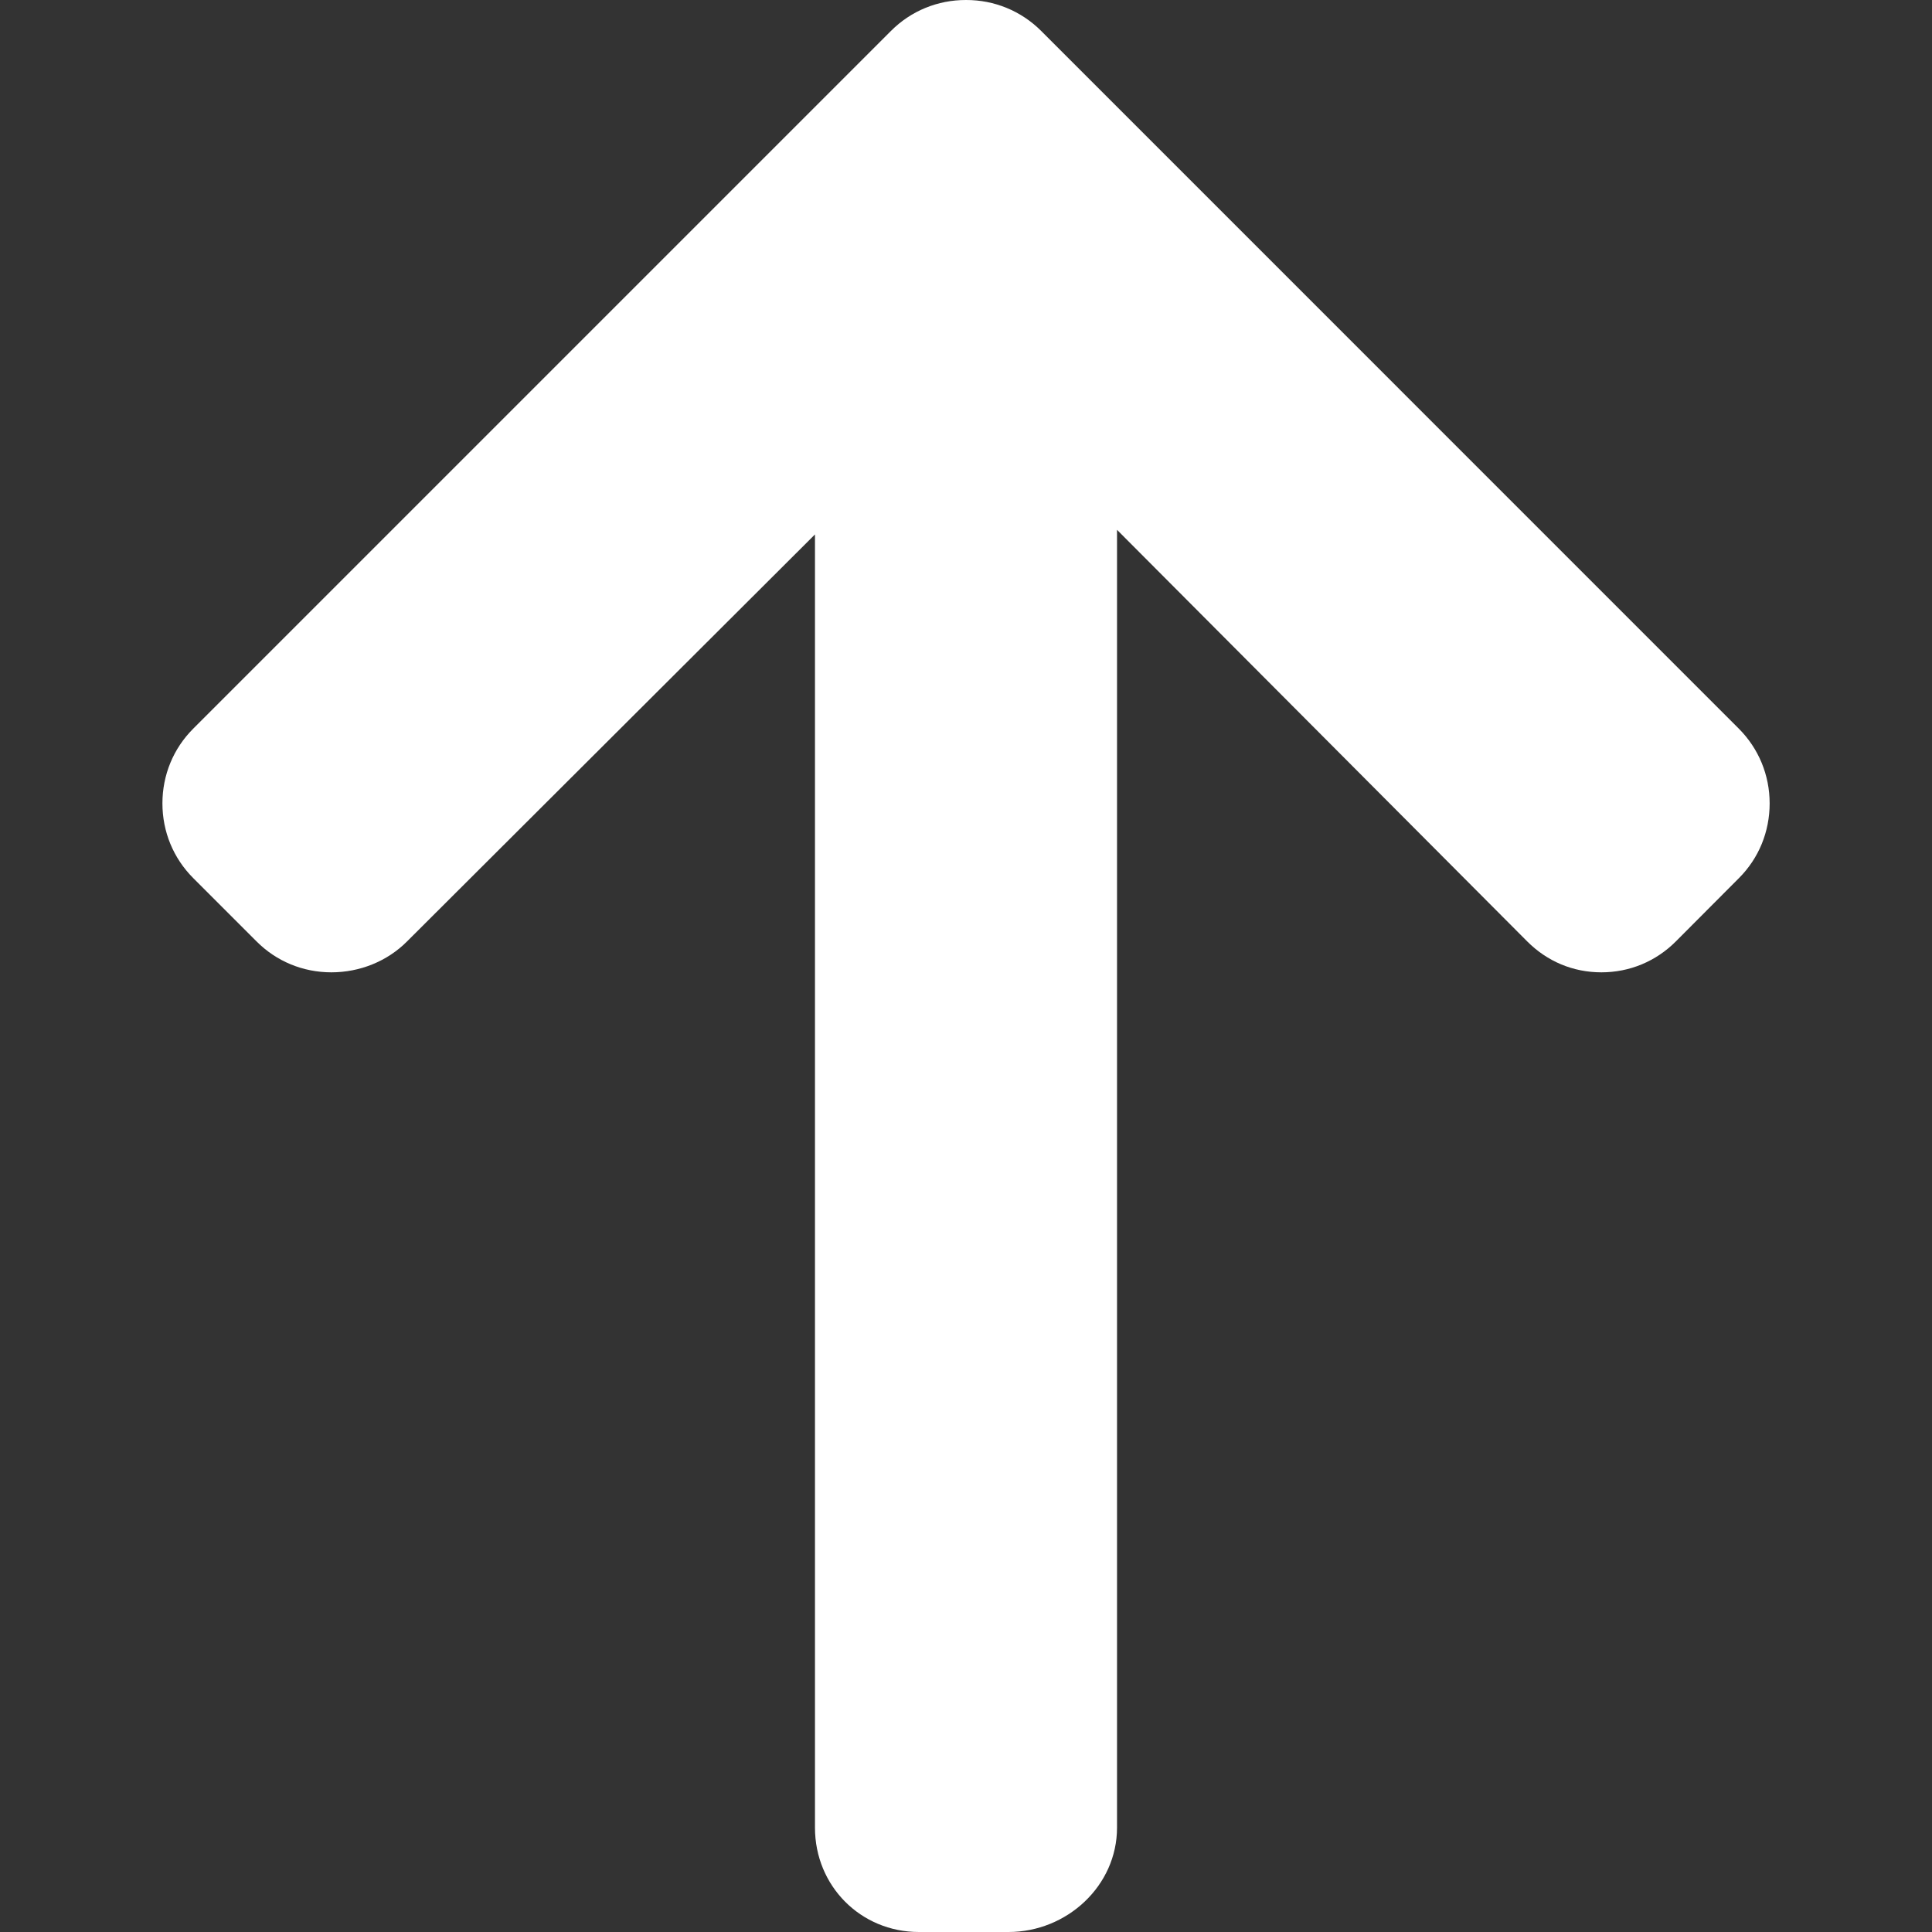 <svg width="29" height="29" viewBox="0 0 29 29" fill="none" xmlns="http://www.w3.org/2000/svg">
    <rect x="0" y="0" width="29" height="29" fill="#333333" stroke="none"/>
    <g clip-path="url(#clip0)">
        <path d="M13.374 0.464L2.901 10.937C2.602 11.235 2.438 11.634 2.438 12.059C2.438 12.484 2.602 12.882 2.901 13.181L3.852 14.132C4.15 14.431 4.549 14.595 4.974 14.595C5.399 14.595 5.811 14.431 6.109 14.132L12.233 8.022L12.233 27.433C12.233 28.308 12.918 29 13.793 29L15.138 29C16.013 29 16.767 28.308 16.767 27.433L16.767 7.953L22.925 14.132C23.224 14.431 23.612 14.595 24.037 14.595C24.461 14.595 24.855 14.431 25.154 14.132L26.102 13.181C26.401 12.882 26.563 12.484 26.563 12.059C26.563 11.634 26.398 11.235 26.099 10.936L15.627 0.463C15.327 0.164 14.926 -0.001 14.501 5.19475e-06C14.074 -0.001 13.673 0.164 13.374 0.464Z" fill="white"/>
    </g>
    <defs>
        <clipPath id="clip0">
            <rect width="29" height="29" fill="white" transform="translate(0 29) rotate(-90)"/>
        </clipPath>
    </defs>
</svg>
